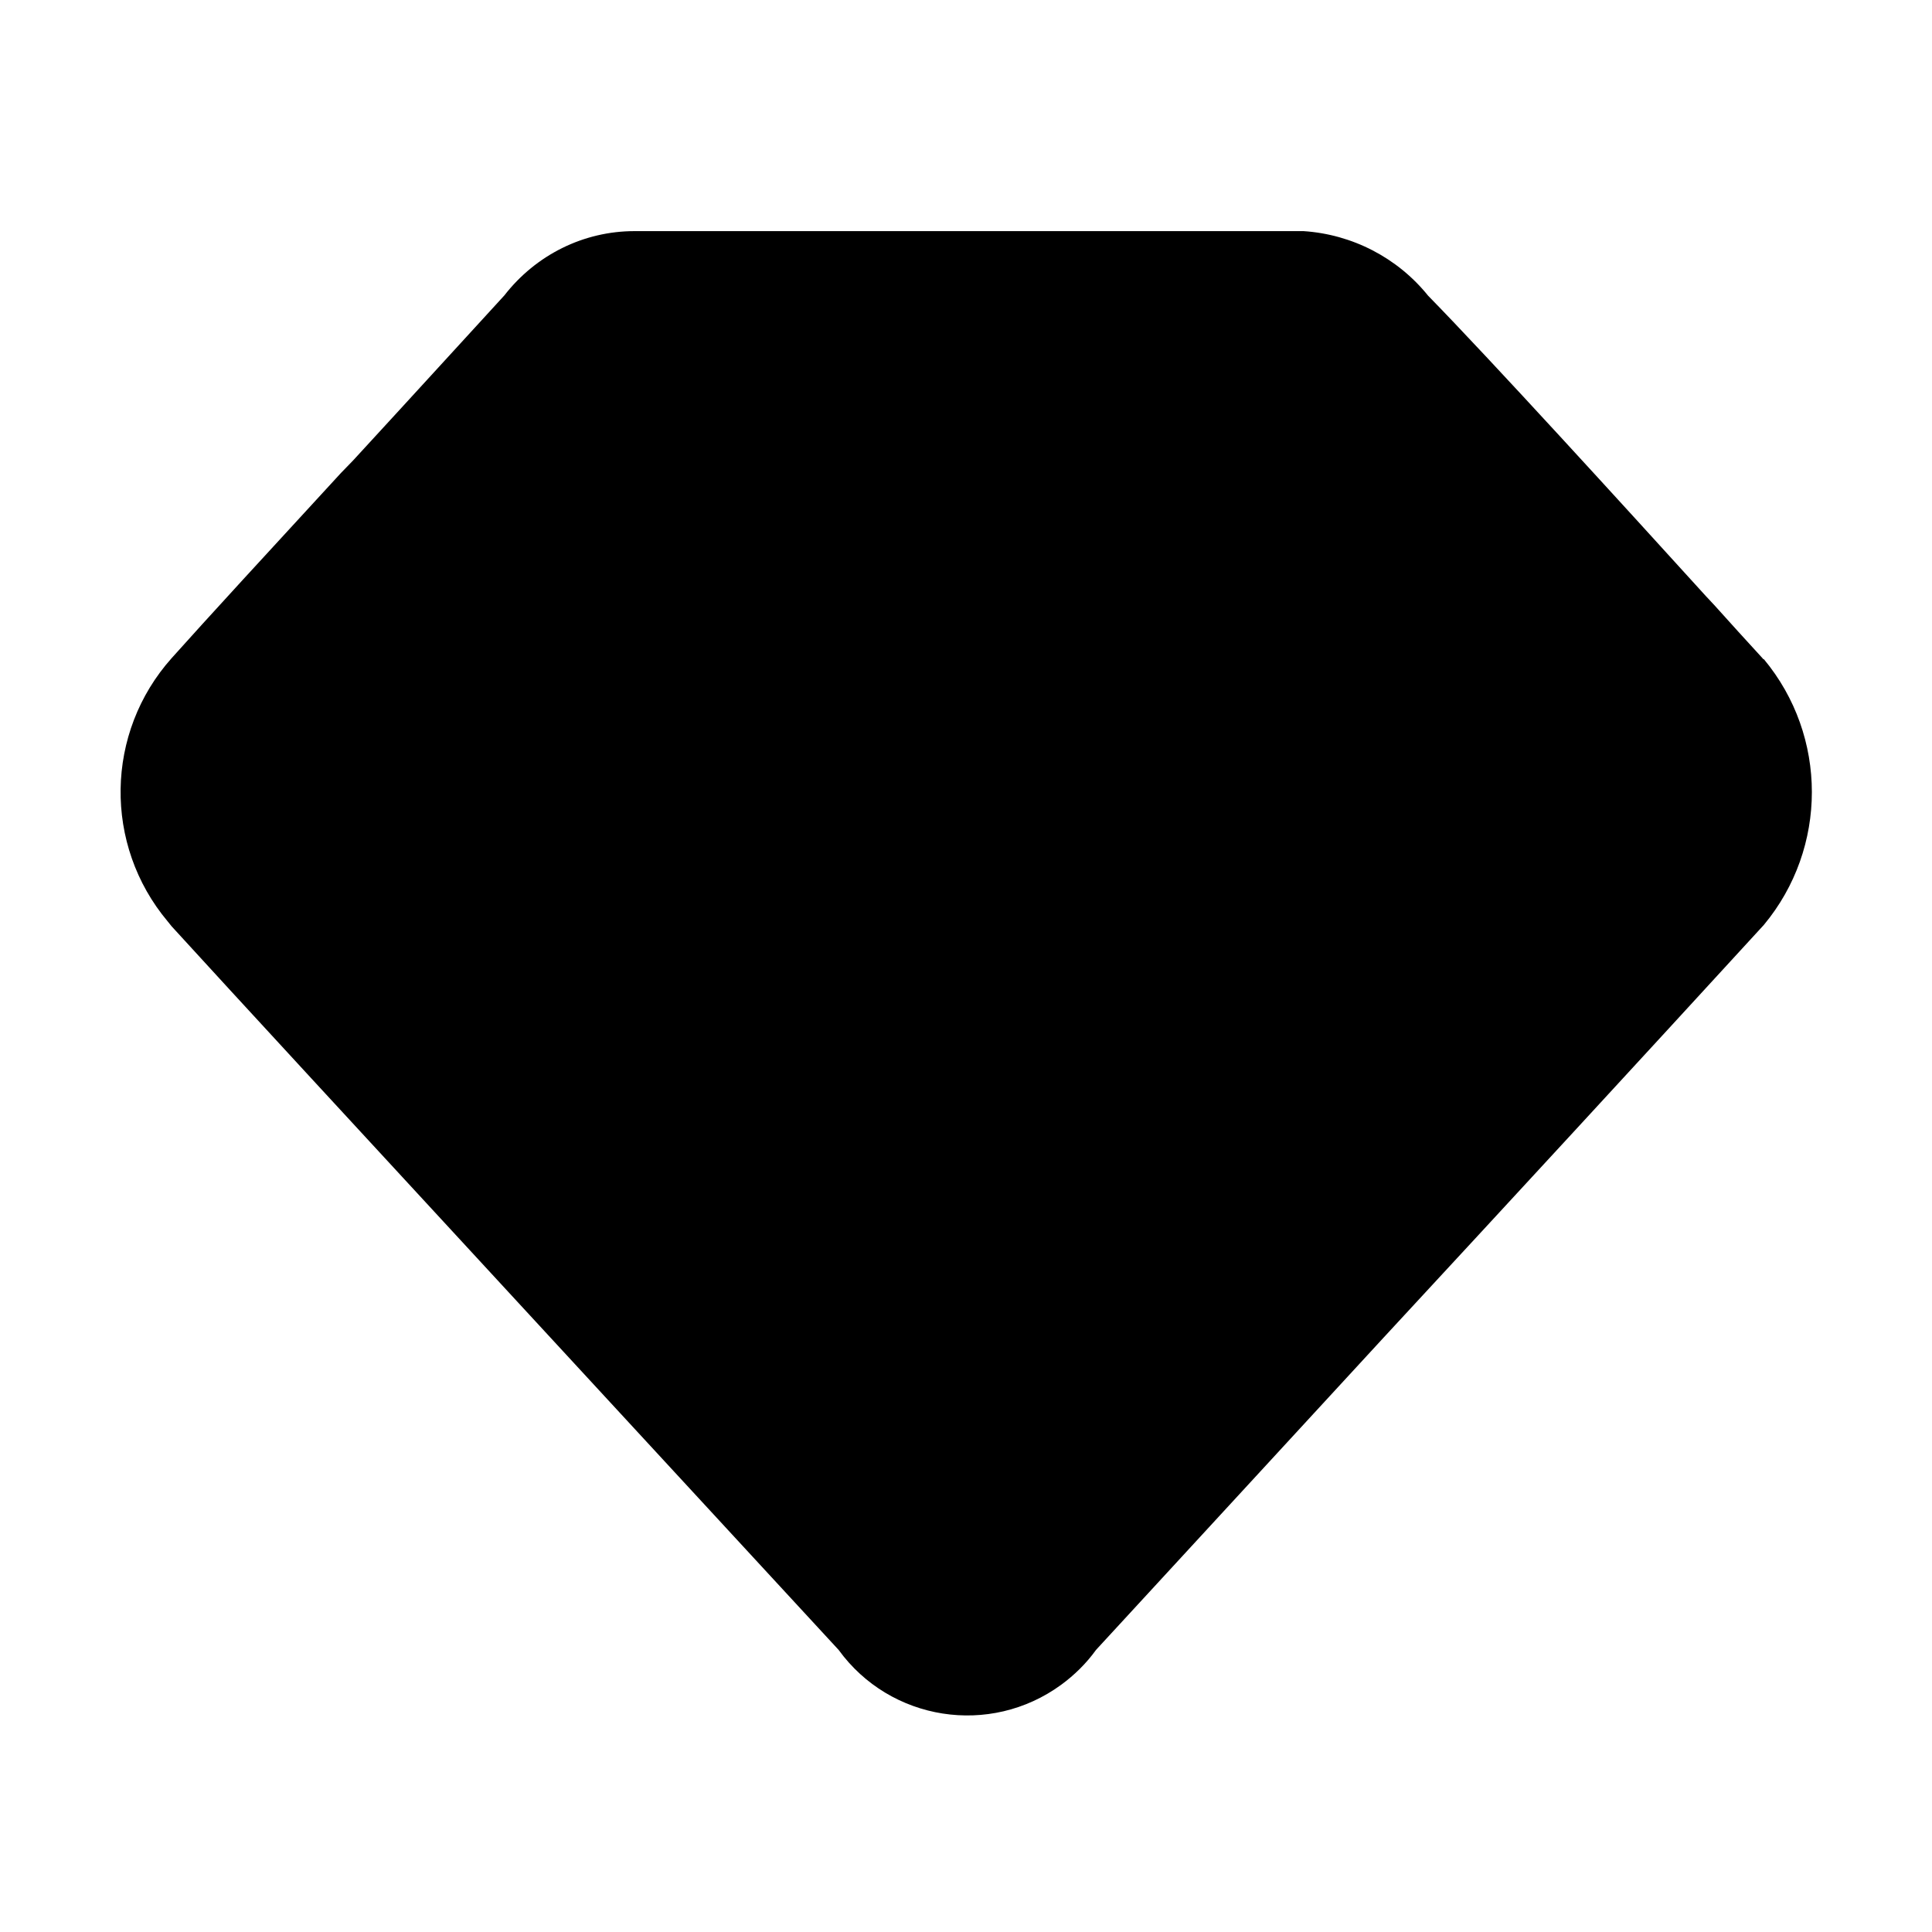 <?xml version="1.0" standalone="no"?><!DOCTYPE svg PUBLIC "-//W3C//DTD SVG 1.1//EN" "http://www.w3.org/Graphics/SVG/1.1/DTD/svg11.dtd"><svg t="1589363944388" class="icon" viewBox="0 0 1024 1024" version="1.1" xmlns="http://www.w3.org/2000/svg" p-id="1957" xmlns:xlink="http://www.w3.org/1999/xlink" width="64" height="64"><defs><style type="text/css"></style></defs><path d="M934.7 349.5l-0.5-0.6c-8.6-9.4-17.1-18.7-25.6-28.2l-4.4-4.7c-42.7-47-114.3-125.6-147.3-159.3-16.2-20.1-40.2-32.5-66-34.2H336.3c-26.9 0-52.2 12.5-69 34.1-19.2 20.9-48.7 53.3-80.2 87.5l-6.4 6.6c-35.8 38.9-72.3 78.6-89.7 98.1-35.3 39.5-36.2 99-2.1 139.6L91 491c33.1 36.3 102.9 111.9 184 199.8l169.5 183.7c27.4 37.7 80.2 46 117.9 18.5 7.1-5.2 13.4-11.4 18.5-18.5L733.3 709c67.4-72.8 134.6-145.7 201.6-218.8 33.9-40.8 33.9-100 0-140.8h-0.2z" p-id="1958" data-spm-anchor-id="a313x.7781069.0.i7" class="selected" ></path><path d="M512.6 843.9c-3.3 0-7.9 0-20.3-13.3l-165.2-179C264 583.4 201 515 138.1 446.6c-14-20.5-14.7-38.1-1.7-52.3 18.9-21.3 60.1-65.8 97.3-106.6 29.8-32.4 60.6-65.8 79.9-87.2 11.3-12.6 16.9-12.6 21-12.6h354.9c7.4 0 9.4 1.3 22.3 14.2 32.6 33.4 104.4 112.2 147.7 159.9l7 7.7c10.5 11.6 18.5 20 22.2 24.2 11.6 14.7 11.6 35.4 0 50.1-38.7 42.8-112.2 122.1-190.9 207.3L532.7 830c-12 13.8-16.3 13.8-19.8 13.8h-0.3v0.1z" p-id="1959" data-spm-anchor-id="a313x.7781069.0.i8" class="" ></path><path d="M688 400.3c-1.5-17.3-16.6-30.2-33.9-28.9-8.3 0.7-15.9 4.7-21.2 11.1l-132.2 158-132.4-158.1c-11.3-13-31.1-14.4-44.1-3l-0.1 0.1c-12.9 11.3-14.5 30.7-3.6 43.9L476.7 610l1.6 1.6c1 1 2 2 3.1 2.9l1.6 1.1c3.6 2.4 7.5 4.1 11.7 5 4.6 0.8 9.2 0.7 13.7-0.4 2.1-0.5 4.1-1.3 6.1-2.4 2.2-1.1 4.2-2.5 6.1-4.1 0.8-0.7 1.5-1.5 1.9-1.9l158.3-188.7c5.4-6.4 7.9-14.6 7.2-22.8z" p-id="1960"></path></svg>
